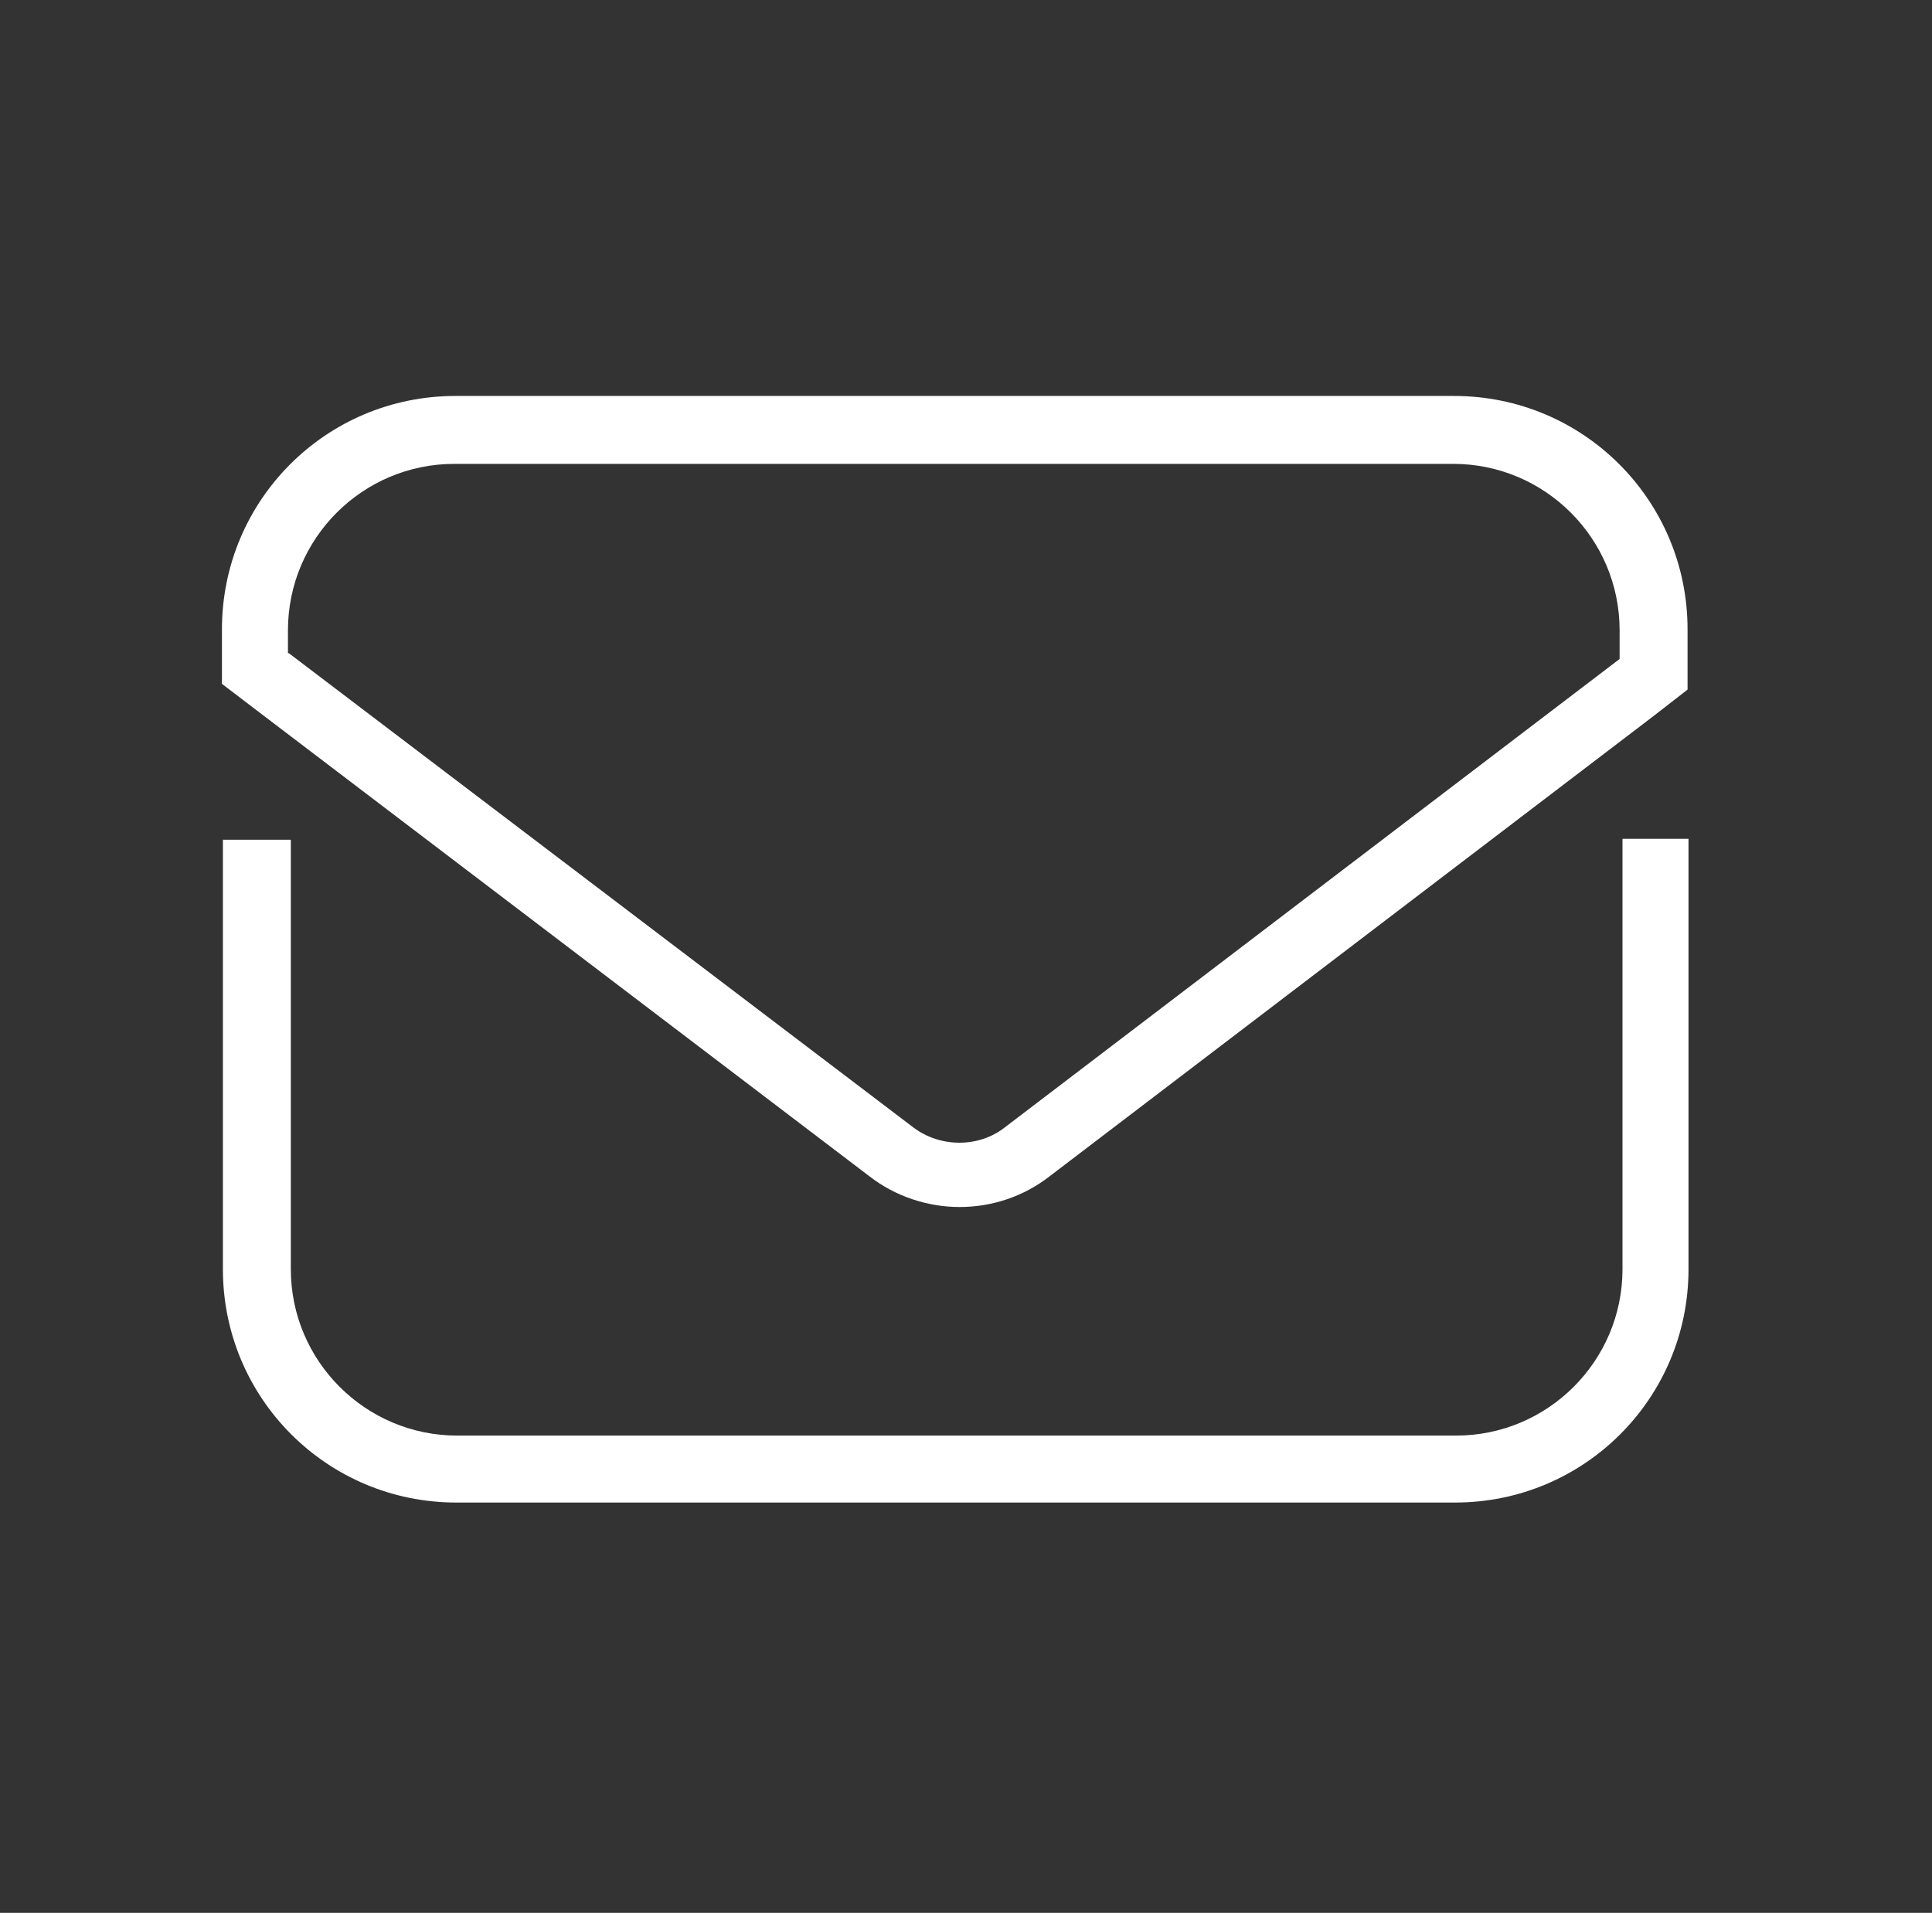 <?xml version="1.0" standalone="no"?><!DOCTYPE svg PUBLIC "-//W3C//DTD SVG 1.1//EN" "http://www.w3.org/Graphics/SVG/1.1/DTD/svg11.dtd"><svg t="1533382061165" class="icon" style="" viewBox="0 0 1034 1024" version="1.1" xmlns="http://www.w3.org/2000/svg" p-id="5865" xmlns:xlink="http://www.w3.org/1999/xlink" width="201.953" height="200"><rect x="0" y="0" width="1034" height="1024" fill="#333333" stroke="none"/><defs><style type="text/css"></style></defs><path d="M138.24 380.928L465.408 629.76c13.824 10.752 31.232 16.384 48.128 16.384 17.408 0 34.304-5.637 48.128-16.384l323.072-246.272 18.437-14.336v-32.256c0-69.12-55.808-124.928-124.928-124.928H243.712c-69.12 0-124.928 55.808-124.928 124.928v29.184l19.456 14.848z m399.36 222.72c-13.824 10.752-34.304 10.752-48.64 0L154.624 349.696h-0.512v-12.288c0-49.152 39.936-89.088 89.088-89.088h534.528c49.152 0 89.083 39.936 89.083 89.088v15.36L537.6 603.648z" p-id="5866" fill="#ffffff"></path><path d="M119.296 449.536v229.888c0 69.12 55.808 124.923 124.928 124.923h534.528c69.12 0 124.928-55.803 124.928-124.923v-230.4h-35.328v230.4c0 49.152-39.936 89.083-89.083 89.083H244.736c-49.152 0-89.088-39.936-89.088-89.083V449.536" p-id="5867" fill="#ffffff"></path></svg>